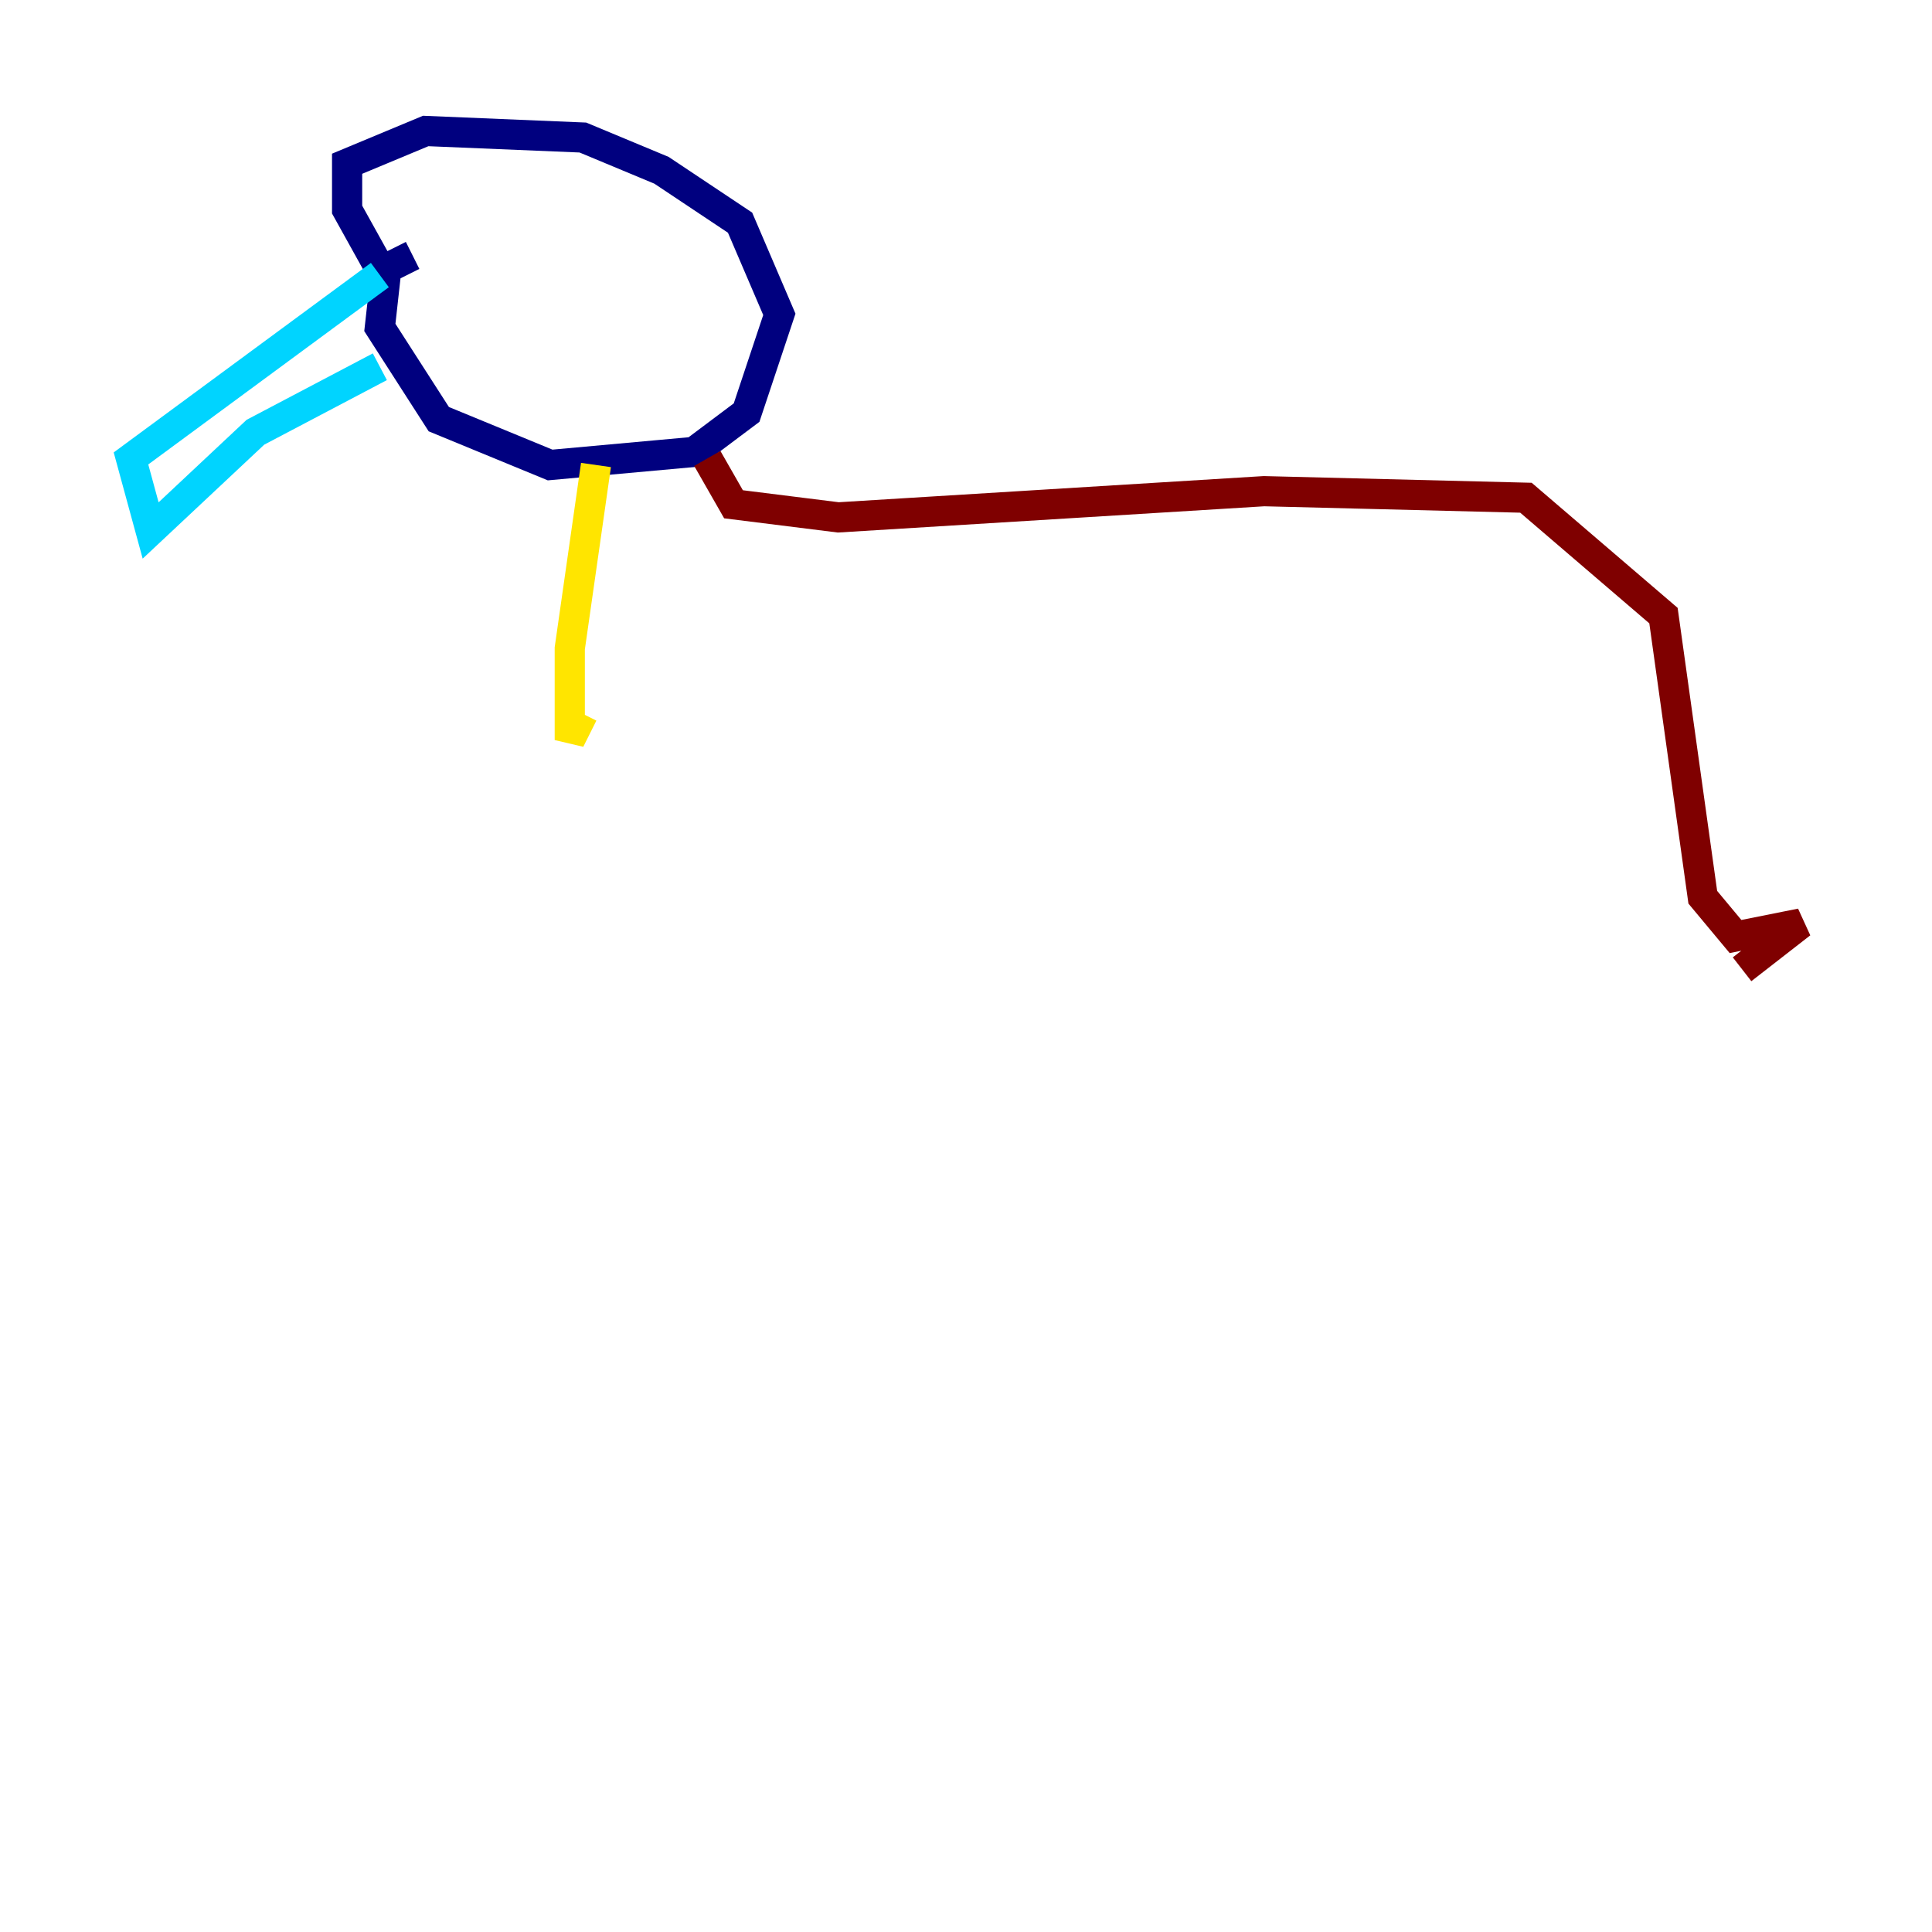 <?xml version="1.0" encoding="utf-8" ?>
<svg baseProfile="tiny" height="128" version="1.2" viewBox="0,0,128,128" width="128" xmlns="http://www.w3.org/2000/svg" xmlns:ev="http://www.w3.org/2001/xml-events" xmlns:xlink="http://www.w3.org/1999/xlink"><defs /><polyline fill="none" points="27.336,16.922 25.6,17.79 25.166,21.695 29.071,27.77 36.447,30.807 45.993,29.939 49.464,27.336 51.634,20.827 49.031,14.752 43.824,11.281 38.617,9.112 28.203,8.678 22.997,10.848 22.997,13.885 25.166,17.79" stroke="#00007f" stroke-width="2" /><polyline fill="none" points="25.166,18.224 8.678,30.373 9.98,35.146 16.922,28.637 25.166,24.298" stroke="#00d4ff" stroke-width="2" /><polyline fill="none" points="39.485,30.807 37.749,42.956 37.749,49.031 38.617,47.295" stroke="#ffe500" stroke-width="2" /><polyline fill="none" points="46.861,30.373 48.597,33.41 55.539,34.278 83.742,32.542 101.098,32.976 110.21,40.786 112.814,59.444 114.983,62.047 119.322,61.18 115.417,64.217" stroke="#7f0000" stroke-width="2" /></svg>